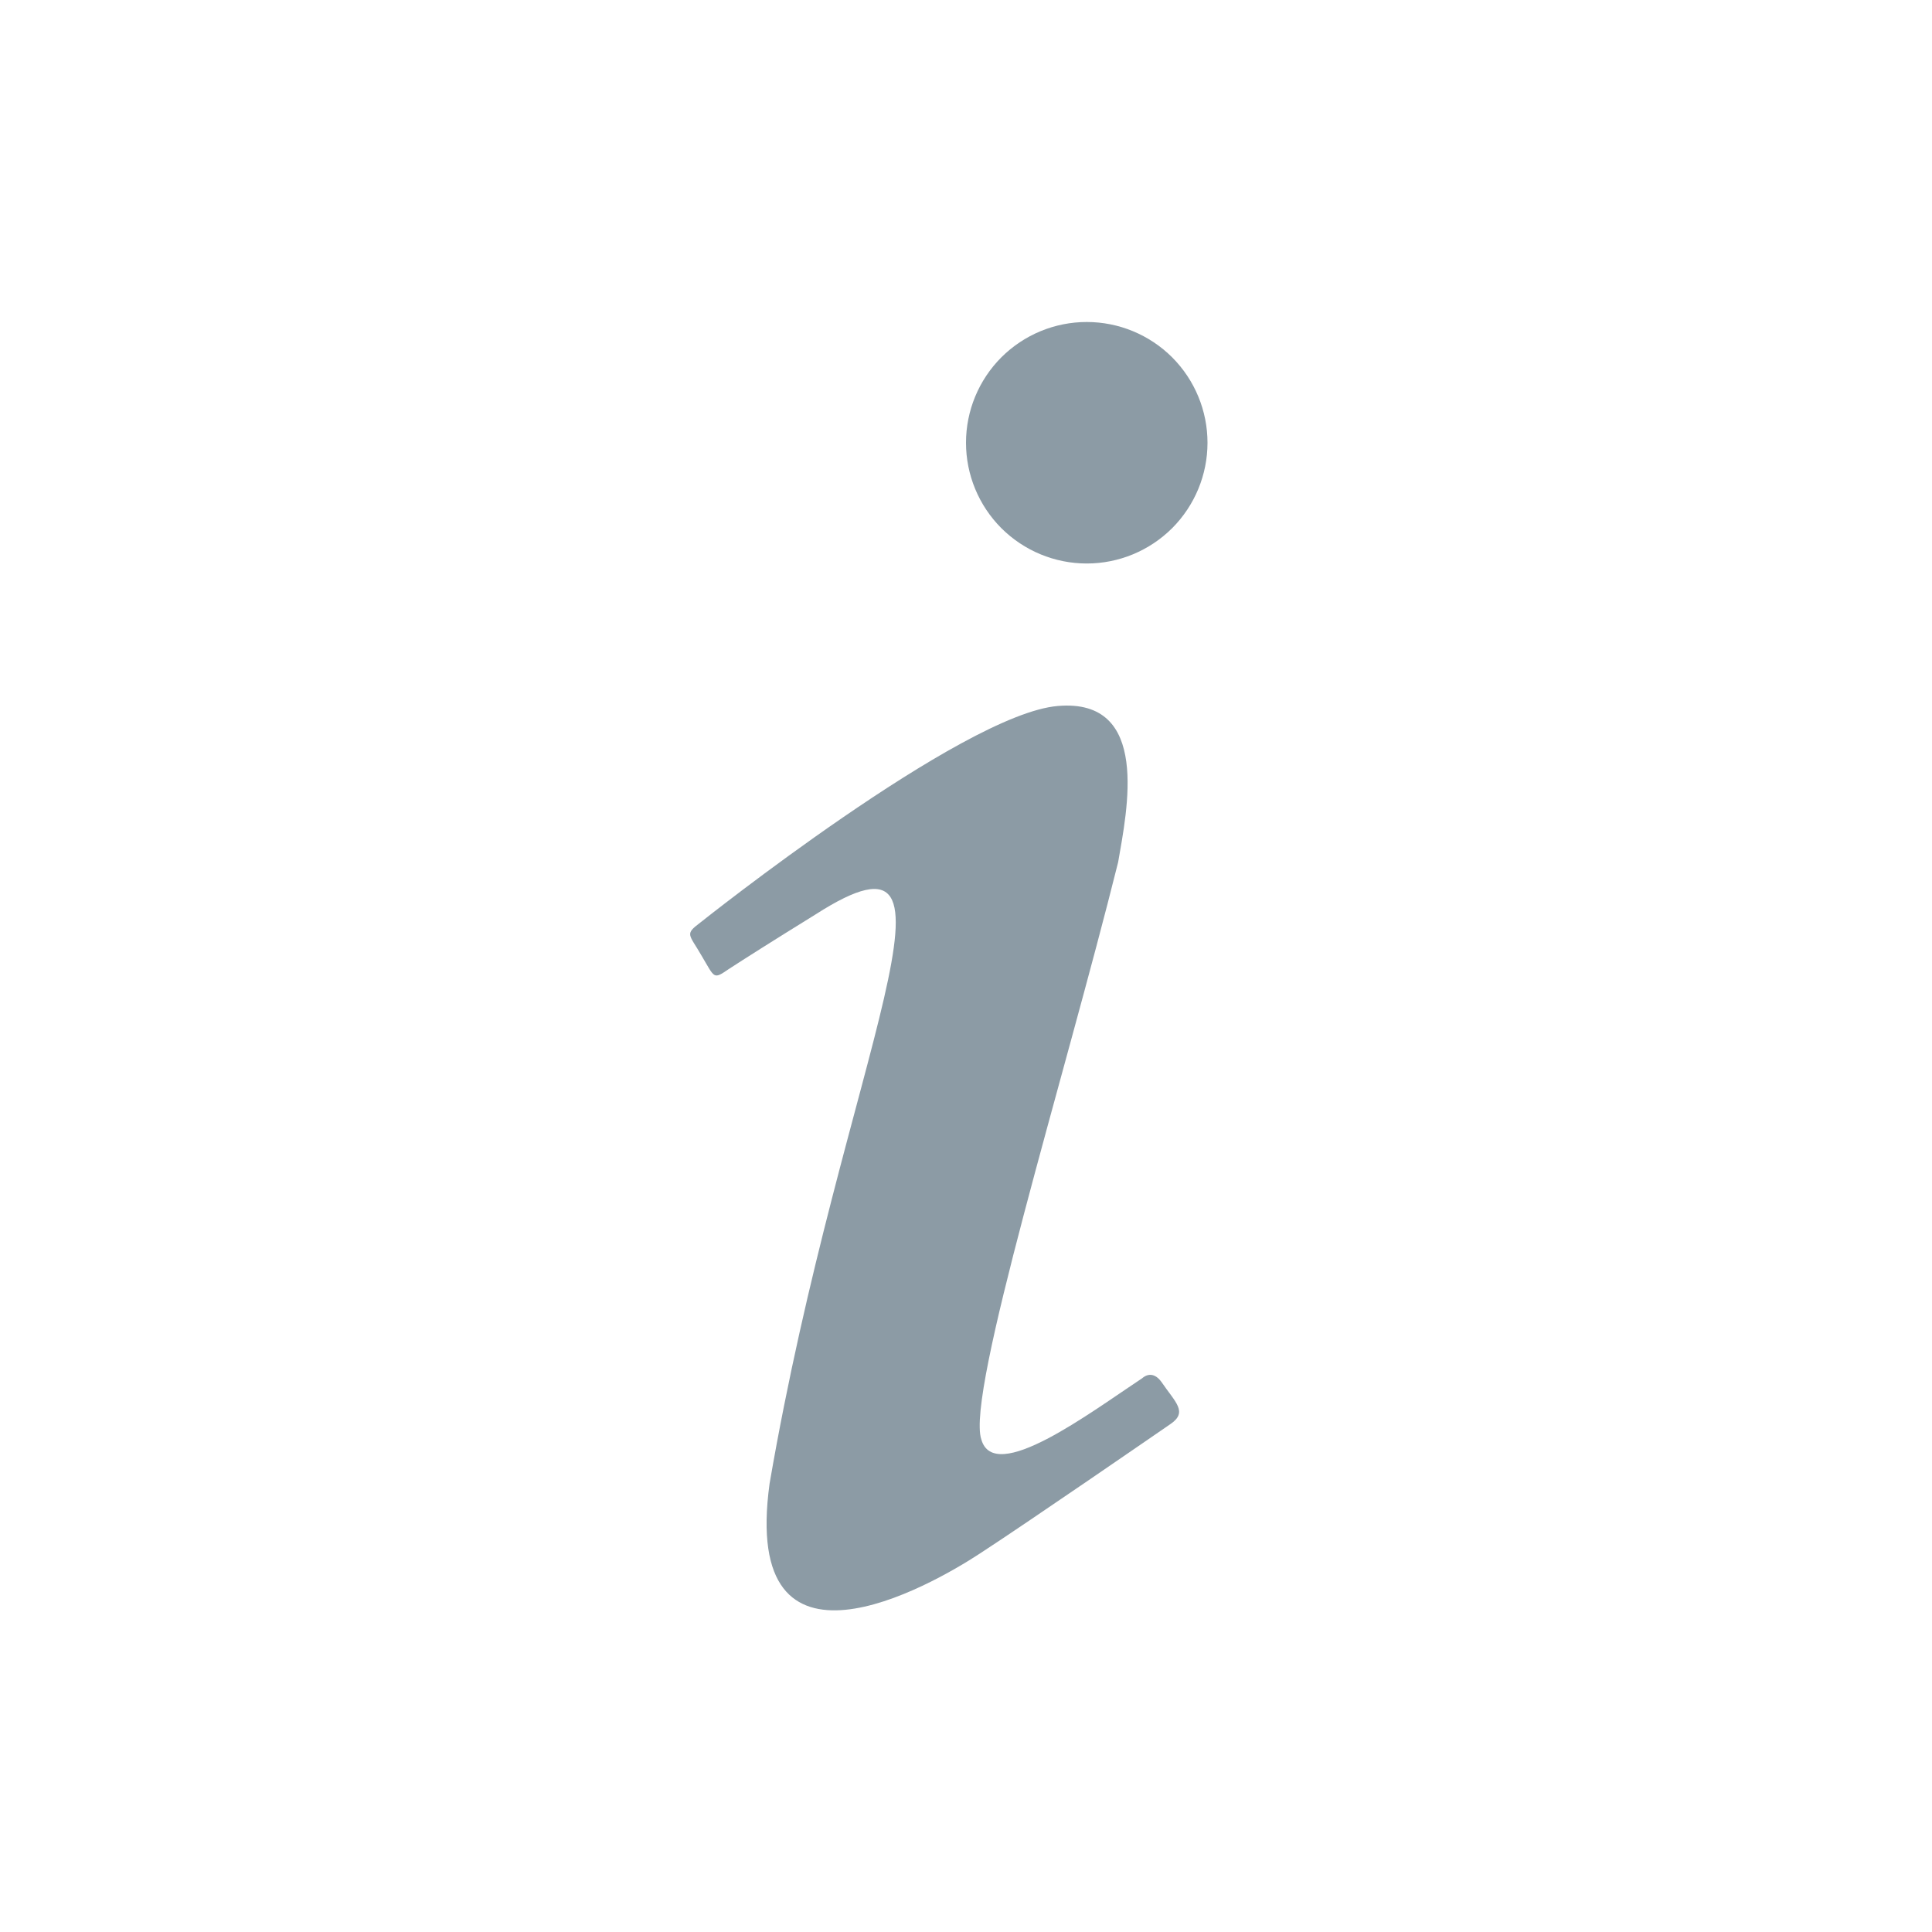 <svg width="24" height="24" viewBox="0 0 24 24" fill="none" xmlns="http://www.w3.org/2000/svg">
<path d="M13.5 4C13.102 4 12.721 4.158 12.439 4.439C12.158 4.721 12 5.102 12 5.5C12 5.898 12.158 6.279 12.439 6.561C12.721 6.842 13.102 7 13.5 7C13.898 7 14.279 6.842 14.561 6.561C14.842 6.279 15 5.898 15 5.5C15 5.102 14.842 4.721 14.561 4.439C14.279 4.158 13.898 4 13.5 4ZM13.14 8.77C11.95 8.87 8.7 11.46 8.7 11.46C8.5 11.61 8.56 11.6 8.72 11.88C8.88 12.15 8.86 12.17 9.05 12.04C9.25 11.91 9.58 11.7 10.13 11.36C12.25 10 10.47 13.14 9.56 18.43C9.2 21.05 11.56 19.7 12.17 19.3C12.77 18.91 14.38 17.8 14.54 17.69C14.76 17.54 14.6 17.42 14.43 17.17C14.31 17 14.19 17.12 14.19 17.12C13.54 17.55 12.35 18.45 12.19 17.88C12 17.31 13.22 13.4 13.89 10.71C14 10.07 14.3 8.67 13.14 8.77Z" fill="#8C9BA5"/>
</svg>
